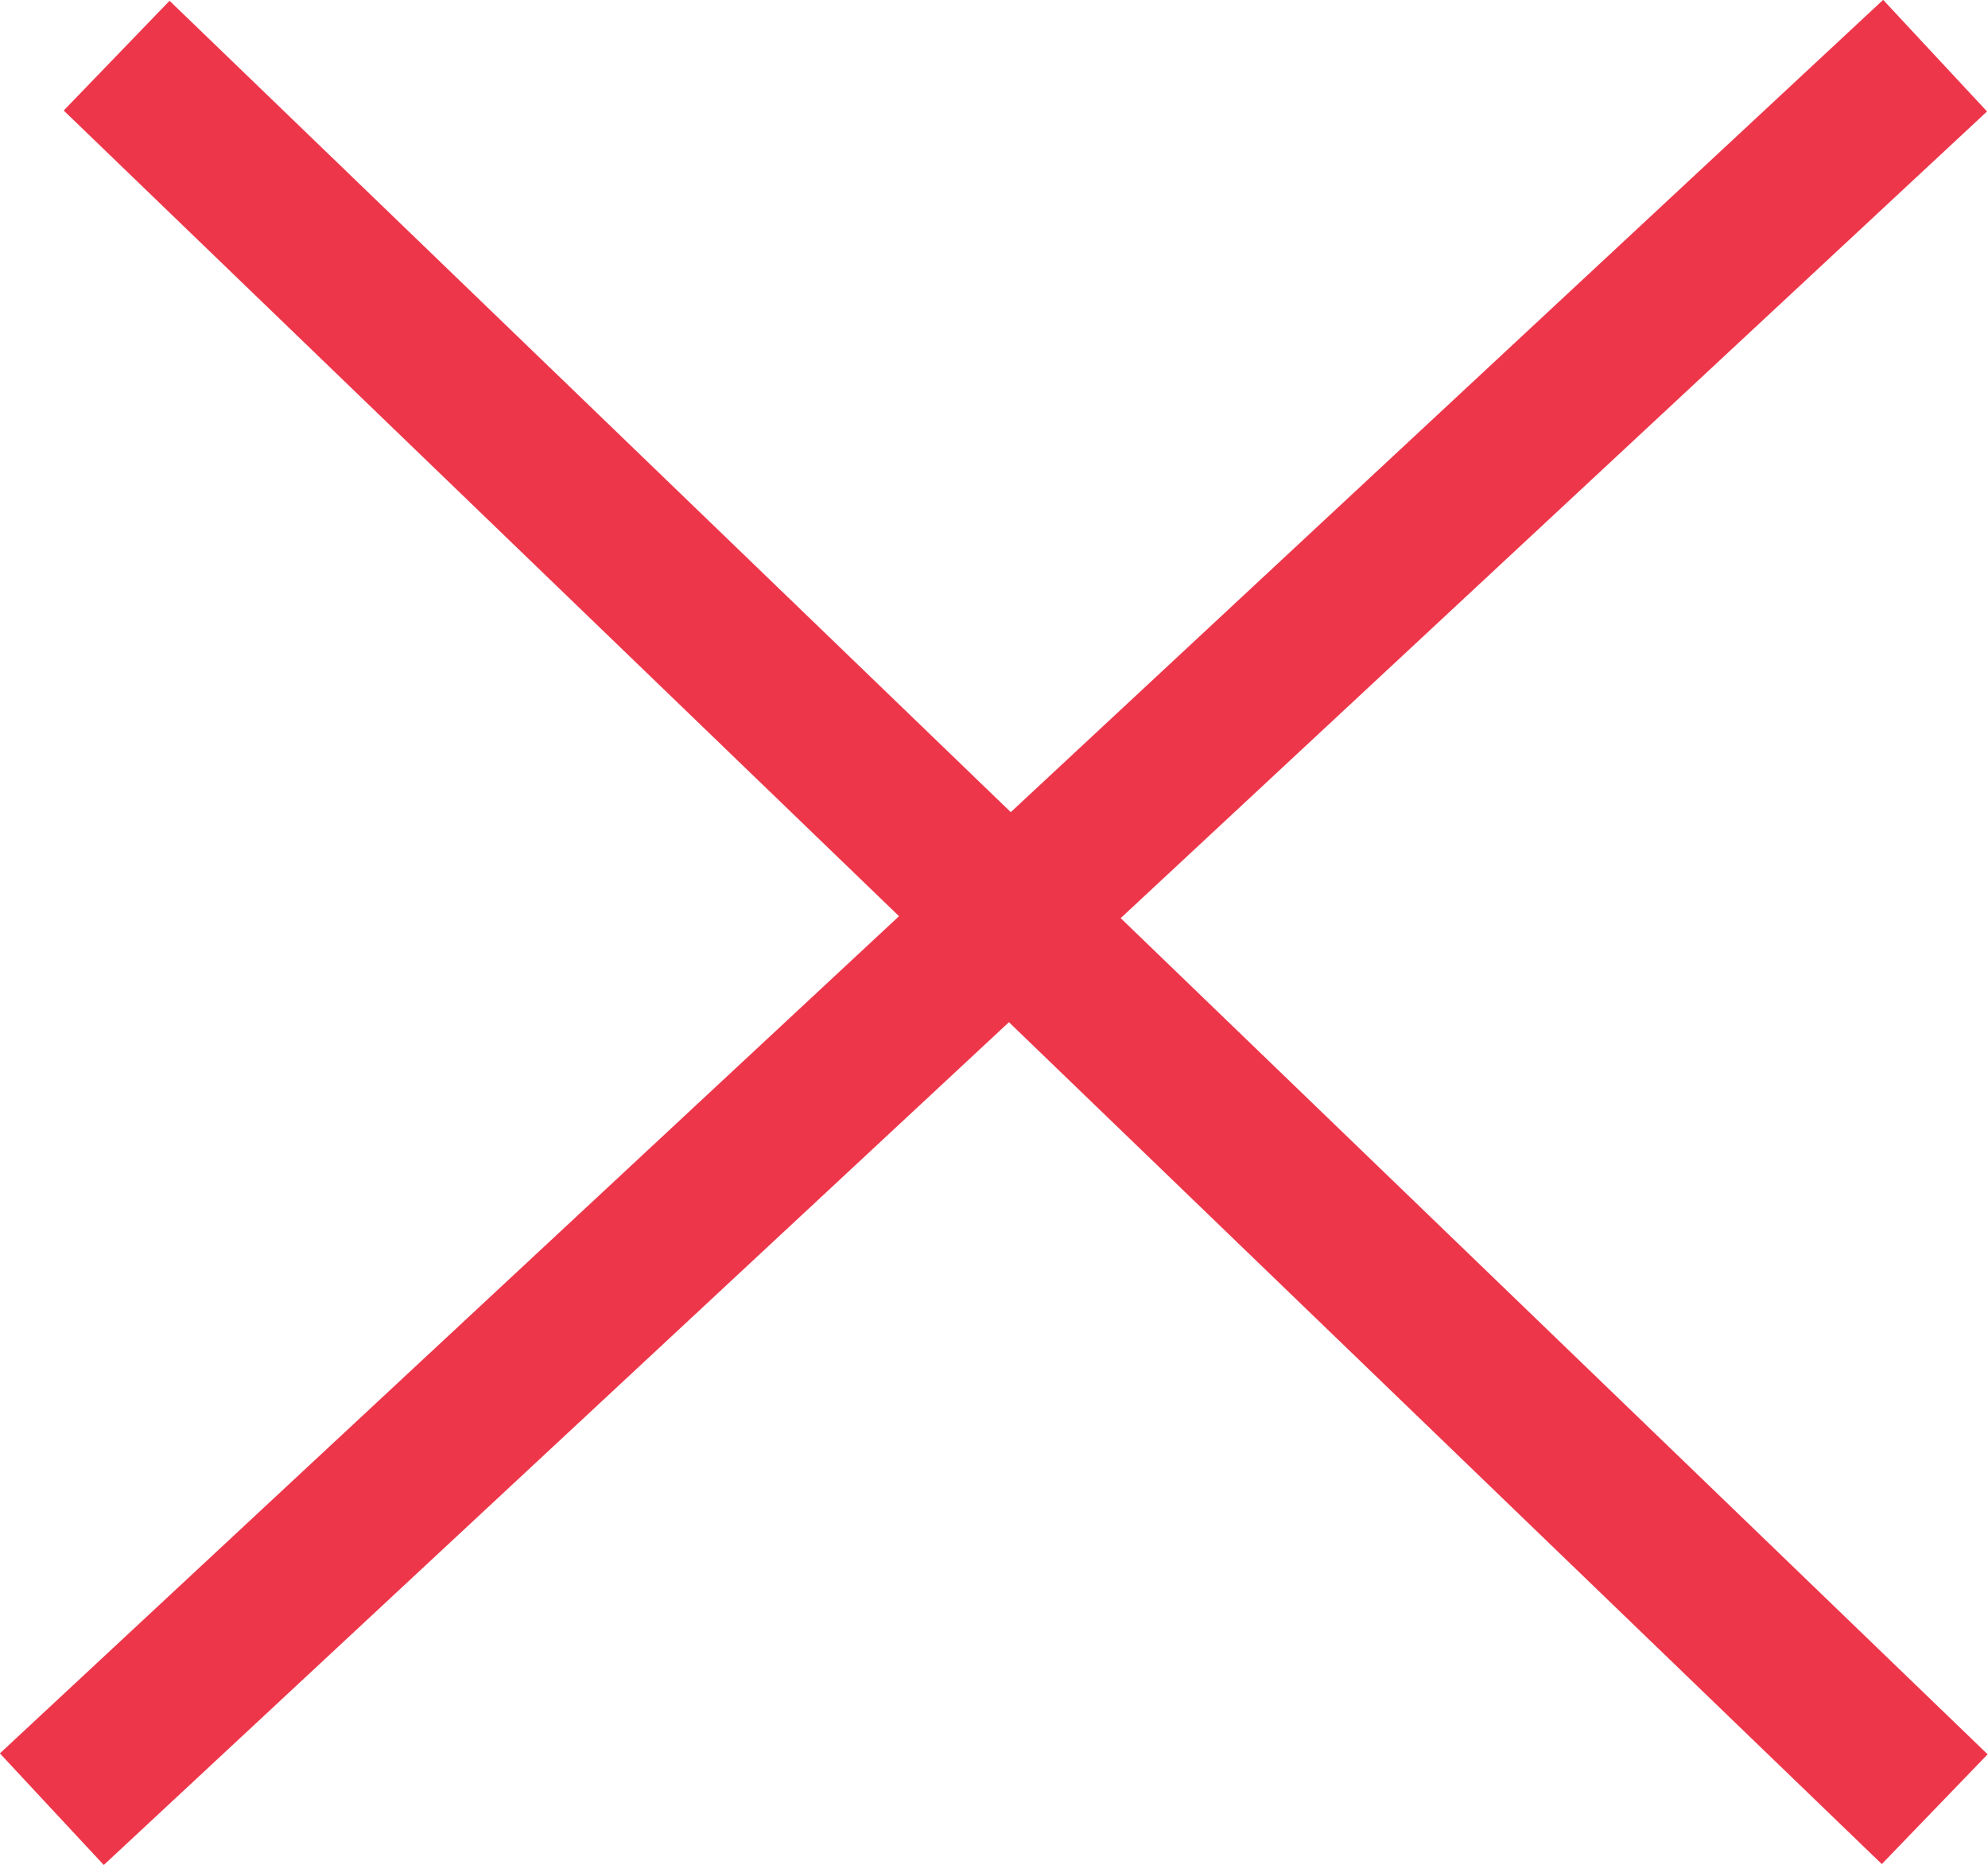 <svg width="52.158" height="48.928" viewBox="0 0 52.158 48.928" fill="none" xmlns="http://www.w3.org/2000/svg" xmlns:xlink="http://www.w3.org/1999/xlink">
	<path id="Vector 30" d="M50.76 47.46L3.06 1.46" stroke="#EE364A" stroke-opacity="1" stroke-width="4"/>
	<path id="Vector 31" d="M1.36 47.46L50.77 1.46" stroke="#EE364A" stroke-opacity="1" stroke-width="4"/>
</svg>
